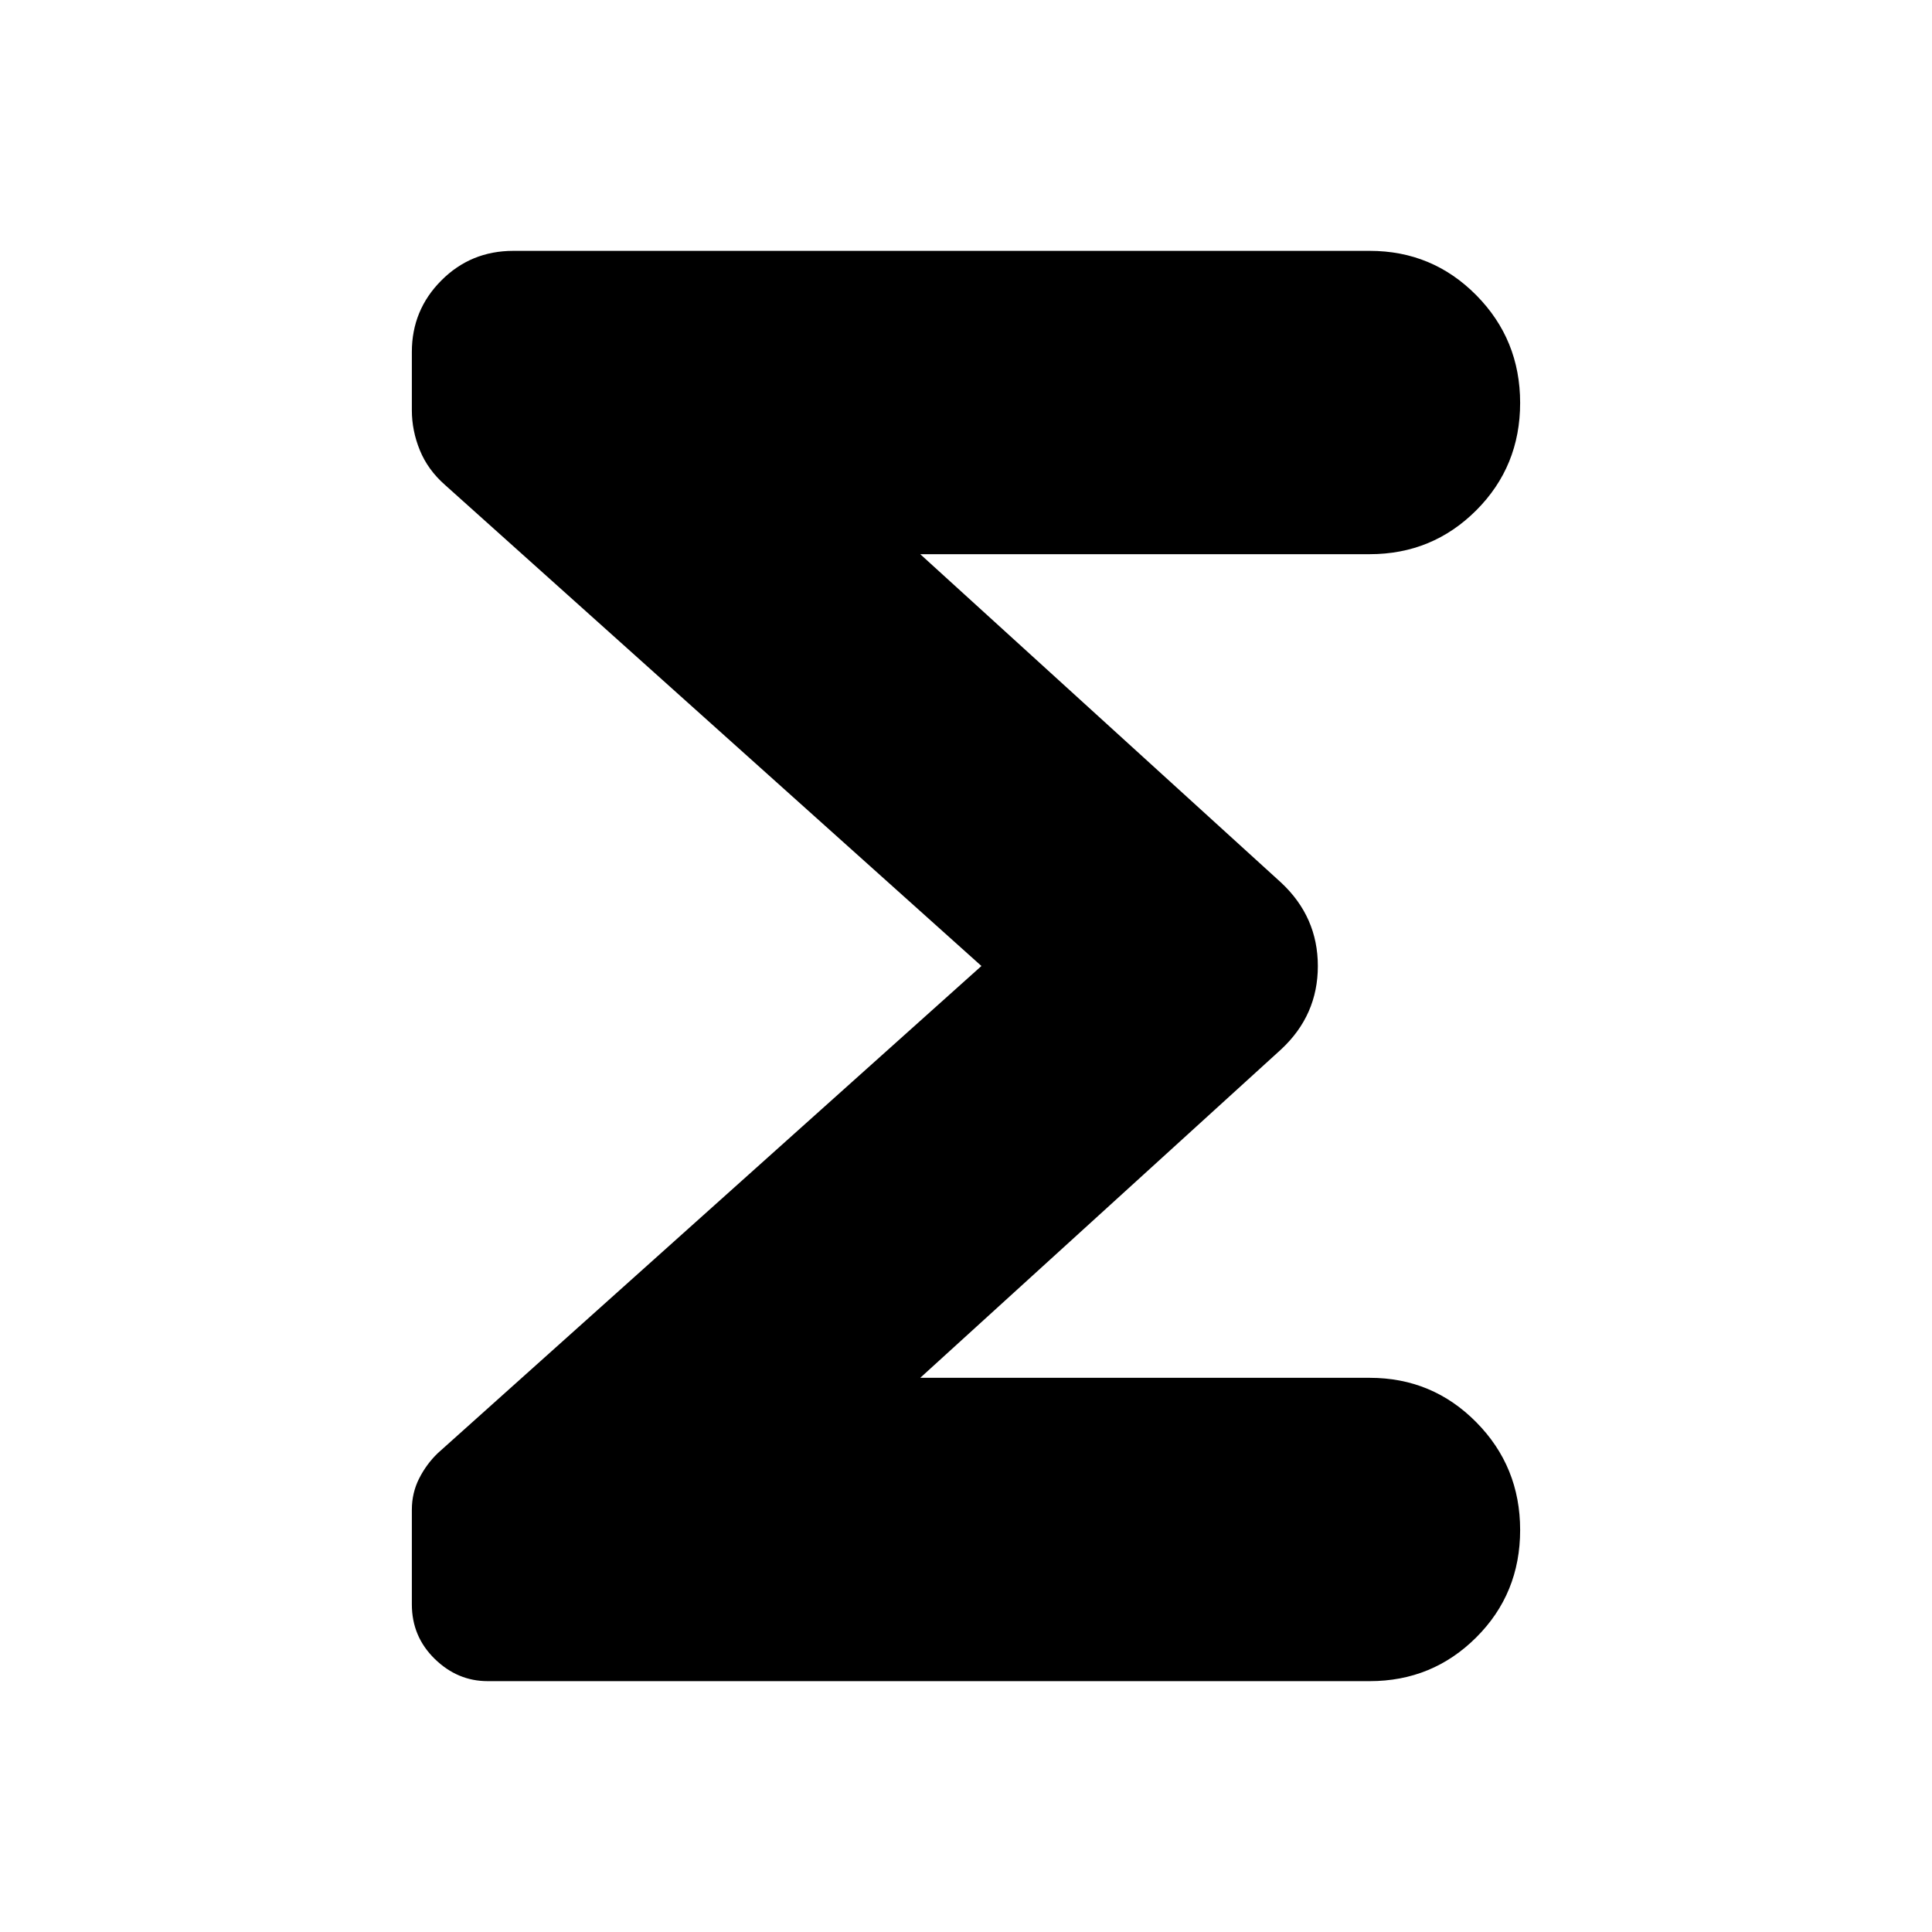 <svg xmlns="http://www.w3.org/2000/svg" height="24" viewBox="0 -960 960 960" width="24"><path d="M487.67-480 221.09-719.07q-8.48-7.47-12.46-17.19-3.98-9.72-3.98-19.89v-28.98q0-20.83 14.66-35.52 14.65-14.7 35.75-14.7h425.55q31.14 0 52.94 22.03 21.8 22.04 21.8 53.51 0 31.57-21.8 53.38-21.8 21.8-52.94 21.8H457.26l179.37 163.24q18.2 17.01 18.2 41.42 0 24.4-18.2 41.36L457.26-275.37h223.35q31.14 0 52.94 22.06 21.8 22.05 21.8 53.56 0 31.61-21.8 53.35-21.8 21.75-52.94 21.75H242.3q-14.98 0-26.32-11.09-11.33-11.1-11.33-27.03v-47.06q0-8.36 3.62-15.52 3.62-7.15 9.26-12.58L487.67-480Z"/></svg>